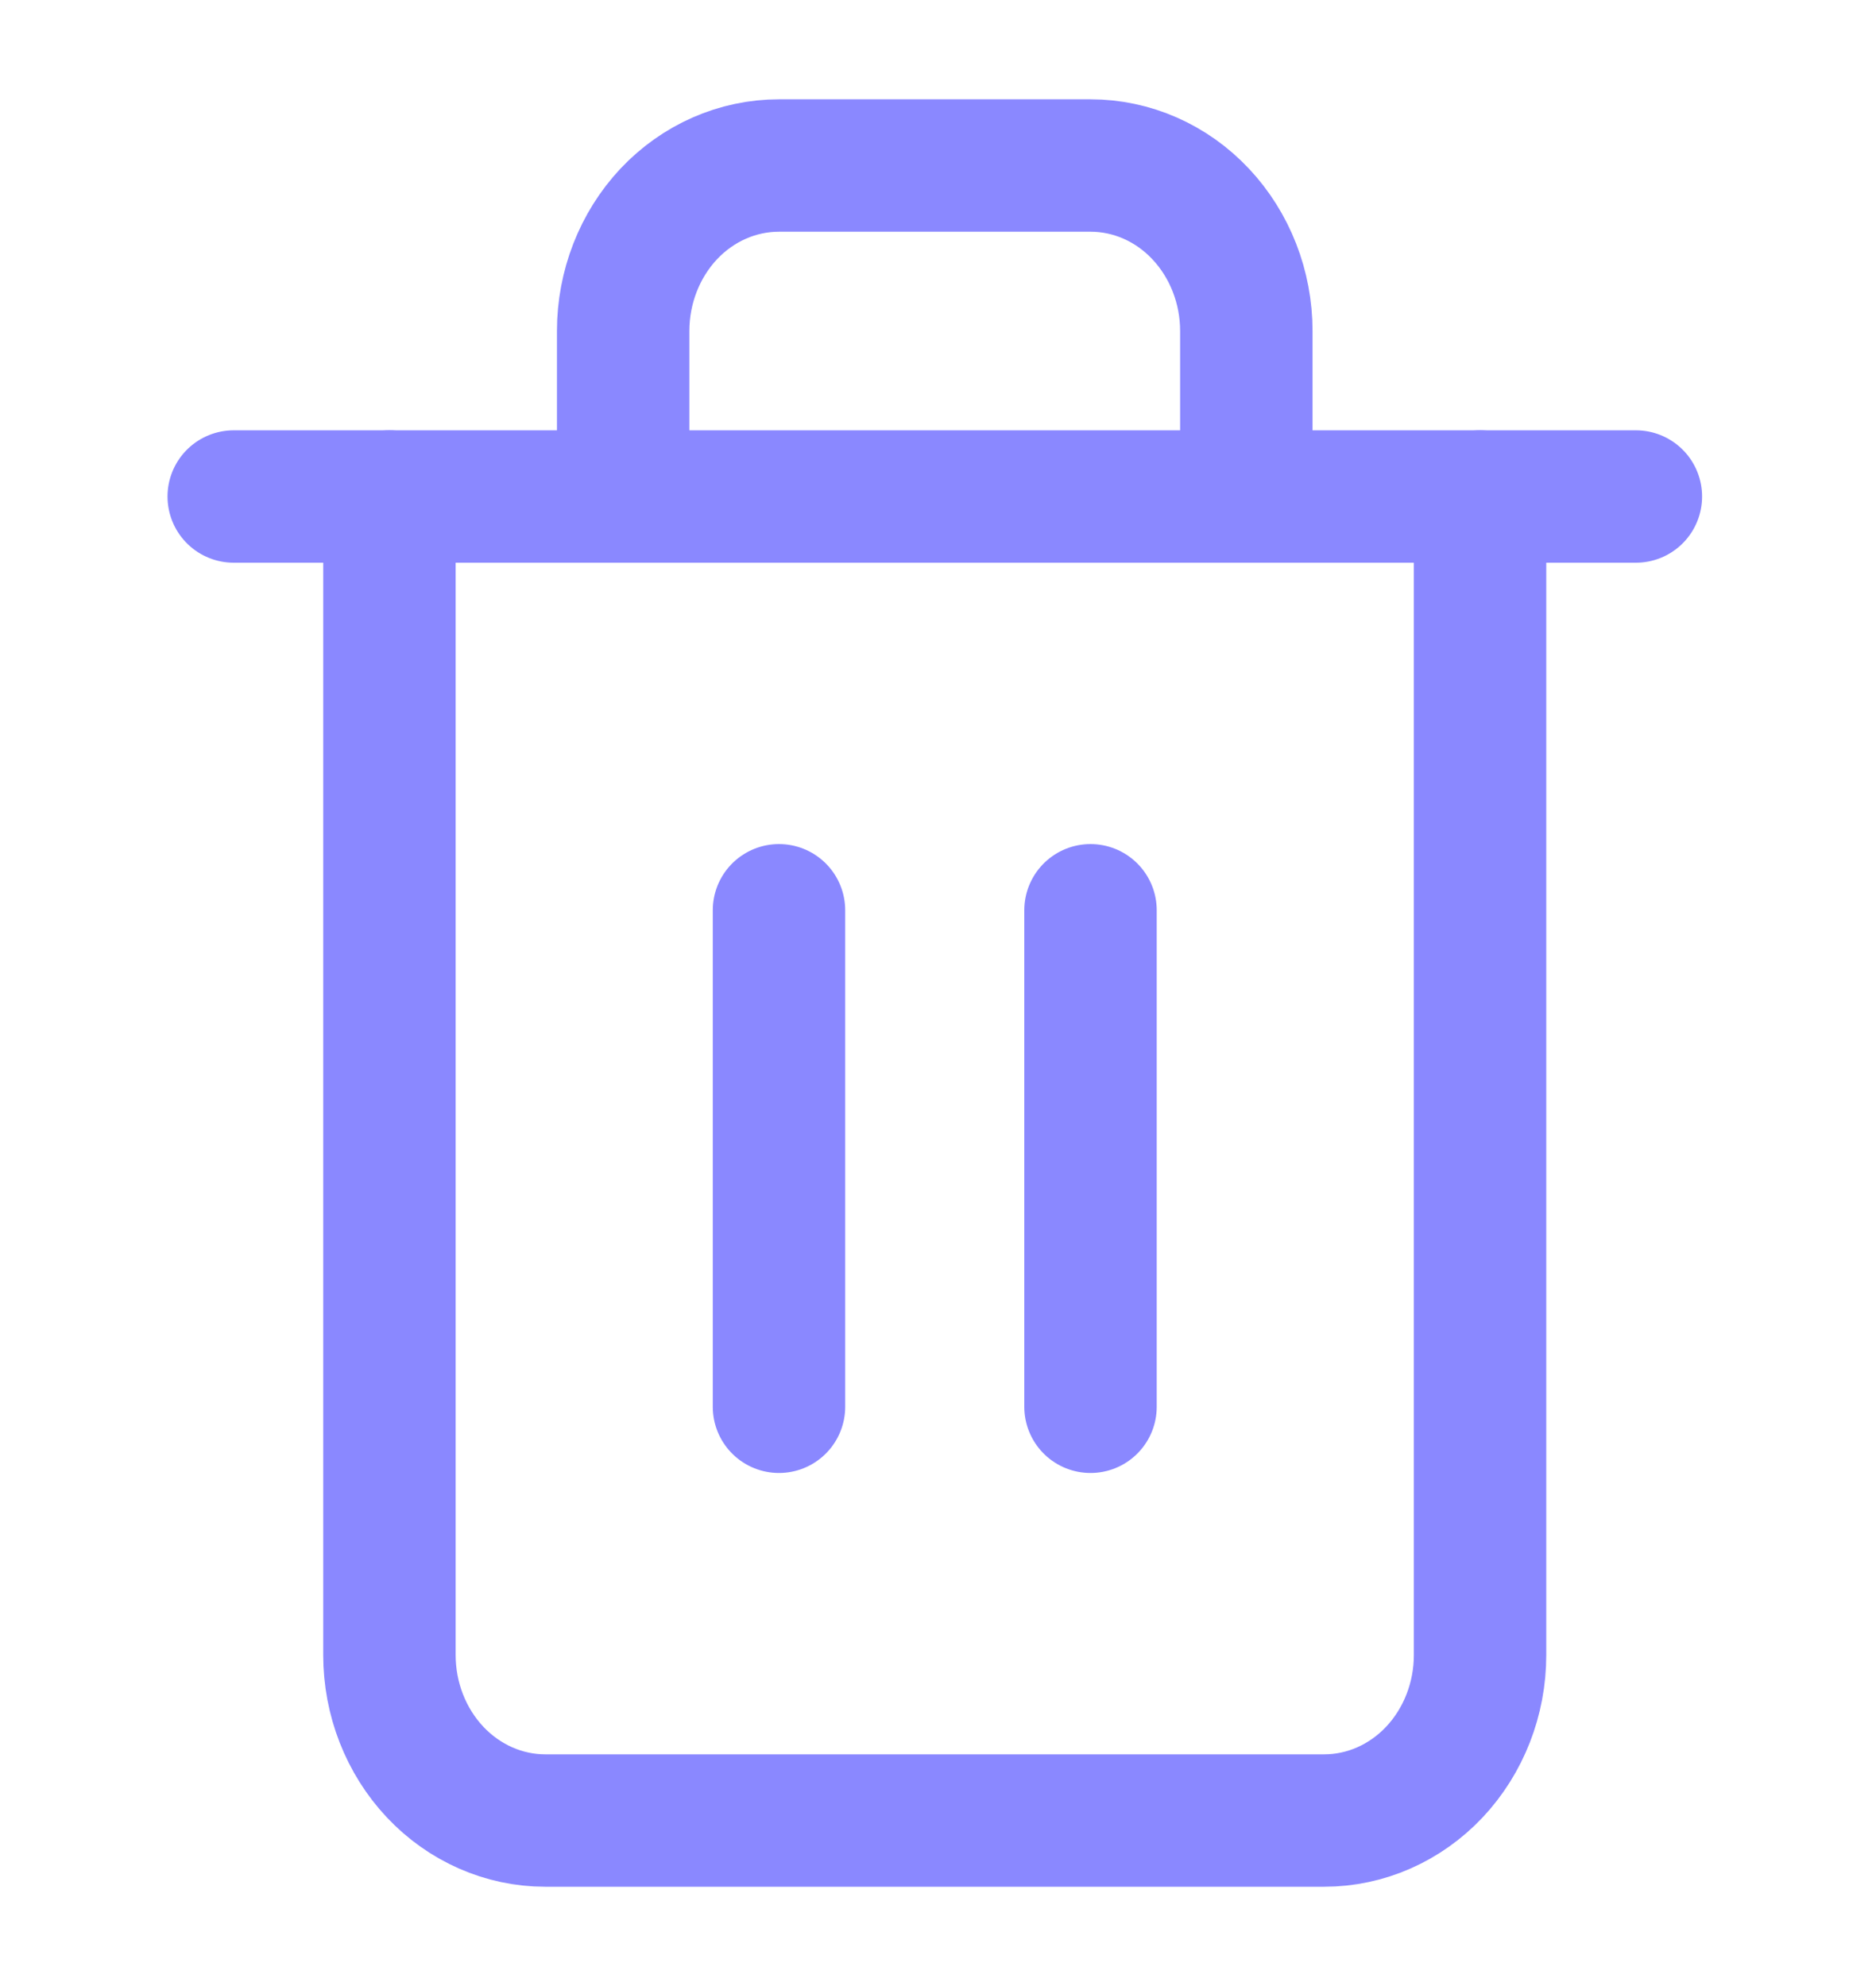 <svg width="17" height="18" viewBox="0 0 17 18" fill="none" xmlns="http://www.w3.org/2000/svg">
<g id="trash-2">
<path id="Vector" d="M2.118 4.5H3.529H14.824" stroke="#8A88FF" stroke-width="1.2" stroke-linecap="round" stroke-linejoin="round"/>
<path id="Vector_2" d="M13.412 4.5V15C13.412 15.398 13.263 15.779 12.998 16.061C12.733 16.342 12.374 16.5 12 16.5H4.941C4.567 16.5 4.208 16.342 3.943 16.061C3.678 15.779 3.529 15.398 3.529 15V4.5M5.647 4.5V3C5.647 2.602 5.796 2.221 6.06 1.939C6.325 1.658 6.684 1.5 7.059 1.5H9.882C10.257 1.5 10.616 1.658 10.88 1.939C11.145 2.221 11.294 2.602 11.294 3V4.5" stroke="#8A88FF" stroke-width="1.2" stroke-linecap="round" stroke-linejoin="round"/>
<path id="Vector_3" d="M7.059 8.25V12.75" stroke="#8A88FF" stroke-width="1.2" stroke-linecap="round" stroke-linejoin="round"/>
<path id="Vector_4" d="M9.882 8.25V12.75" stroke="#8A88FF" stroke-width="1.2" stroke-linecap="round" stroke-linejoin="round"/>
</g>
</svg>
